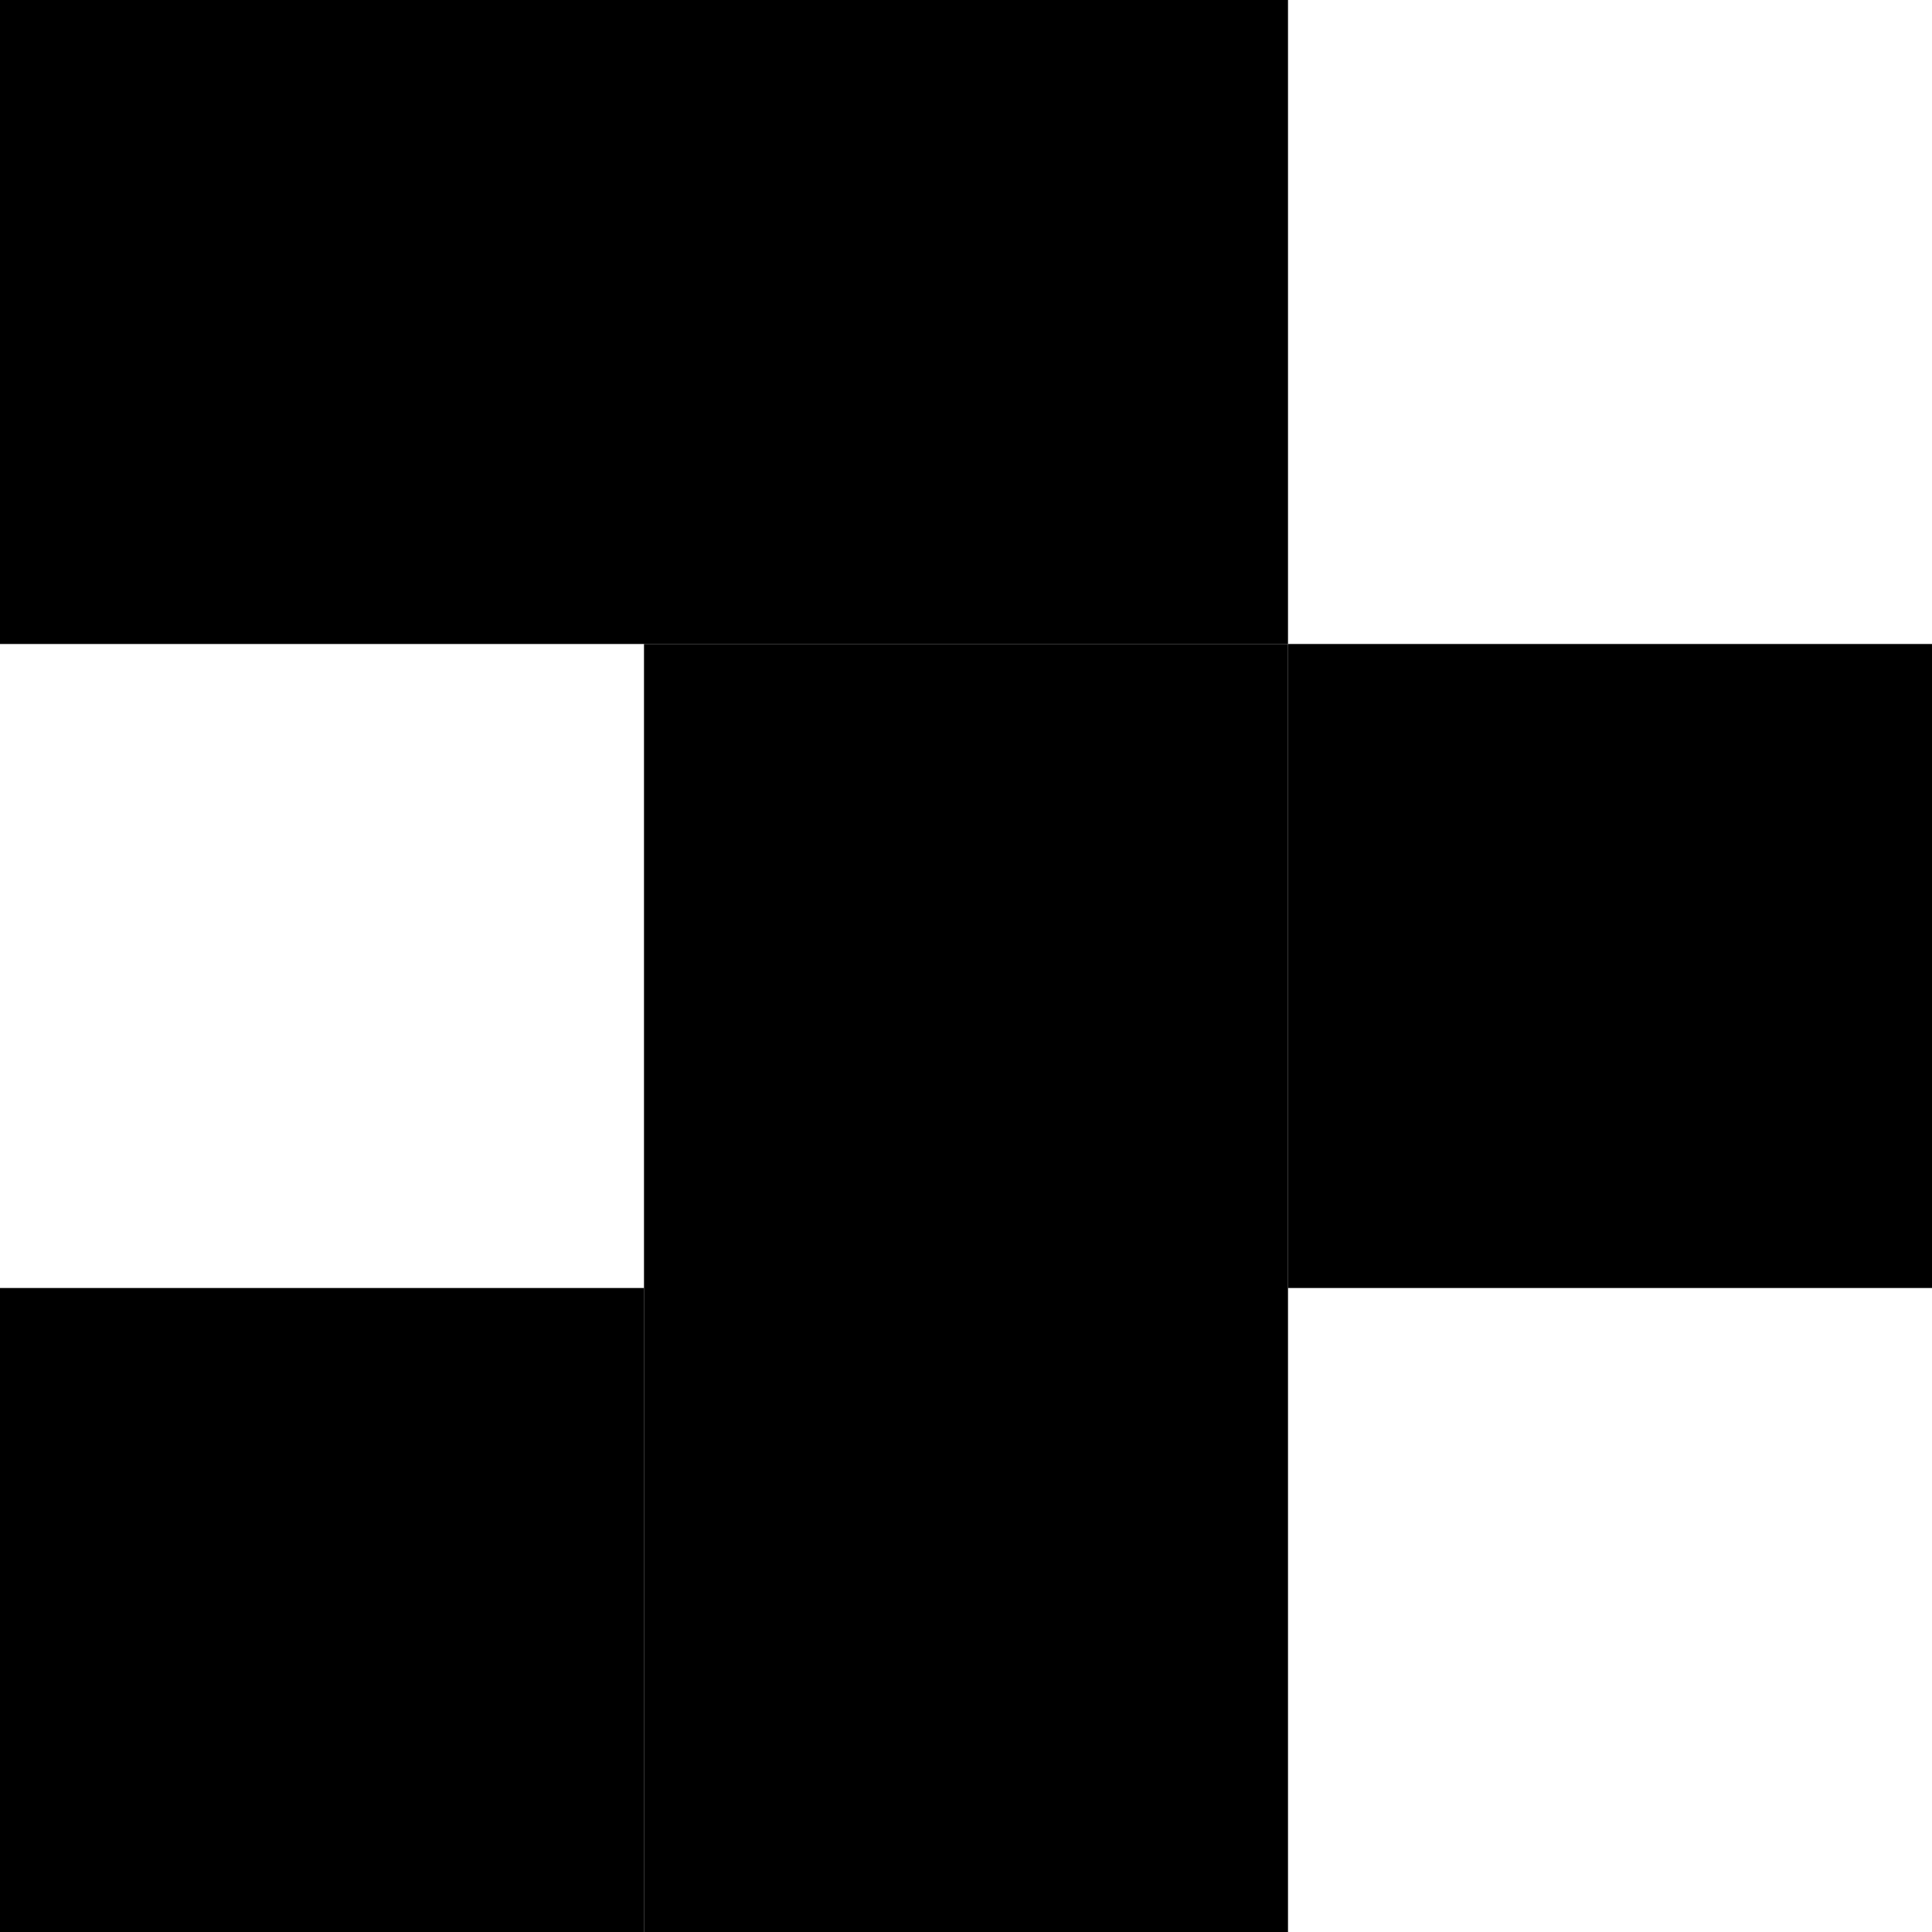 <?xml version="1.0" encoding="UTF-8" standalone="no"?>
<!DOCTYPE svg PUBLIC "-//W3C//DTD SVG 1.1//EN" "http://www.w3.org/Graphics/SVG/1.1/DTD/svg11.dtd">
<svg width="100%" height="100%" viewBox="0 0 3 3" version="1.1" xmlns="http://www.w3.org/2000/svg" xmlns:xlink="http://www.w3.org/1999/xlink" xml:space="preserve" xmlns:serif="http://www.serif.com/" style="fill-rule:evenodd;clip-rule:evenodd;stroke-linejoin:round;stroke-miterlimit:2;">
    <g transform="matrix(1,0,0,1,-1,-5.55112e-16)">
        <rect x="1" y="0" width="2" height="1"/>
    </g>
    <g transform="matrix(1,0,0,1,-1,-5.55112e-16)">
        <rect x="2" y="1" width="1" height="2"/>
    </g>
    <g transform="matrix(1,0,0,1,-1,-5.55112e-16)">
        <rect x="1" y="2" width="1" height="1"/>
    </g>
    <path d="M2,2L3,2L3,1L2,1L2,2Z"/>
</svg>
